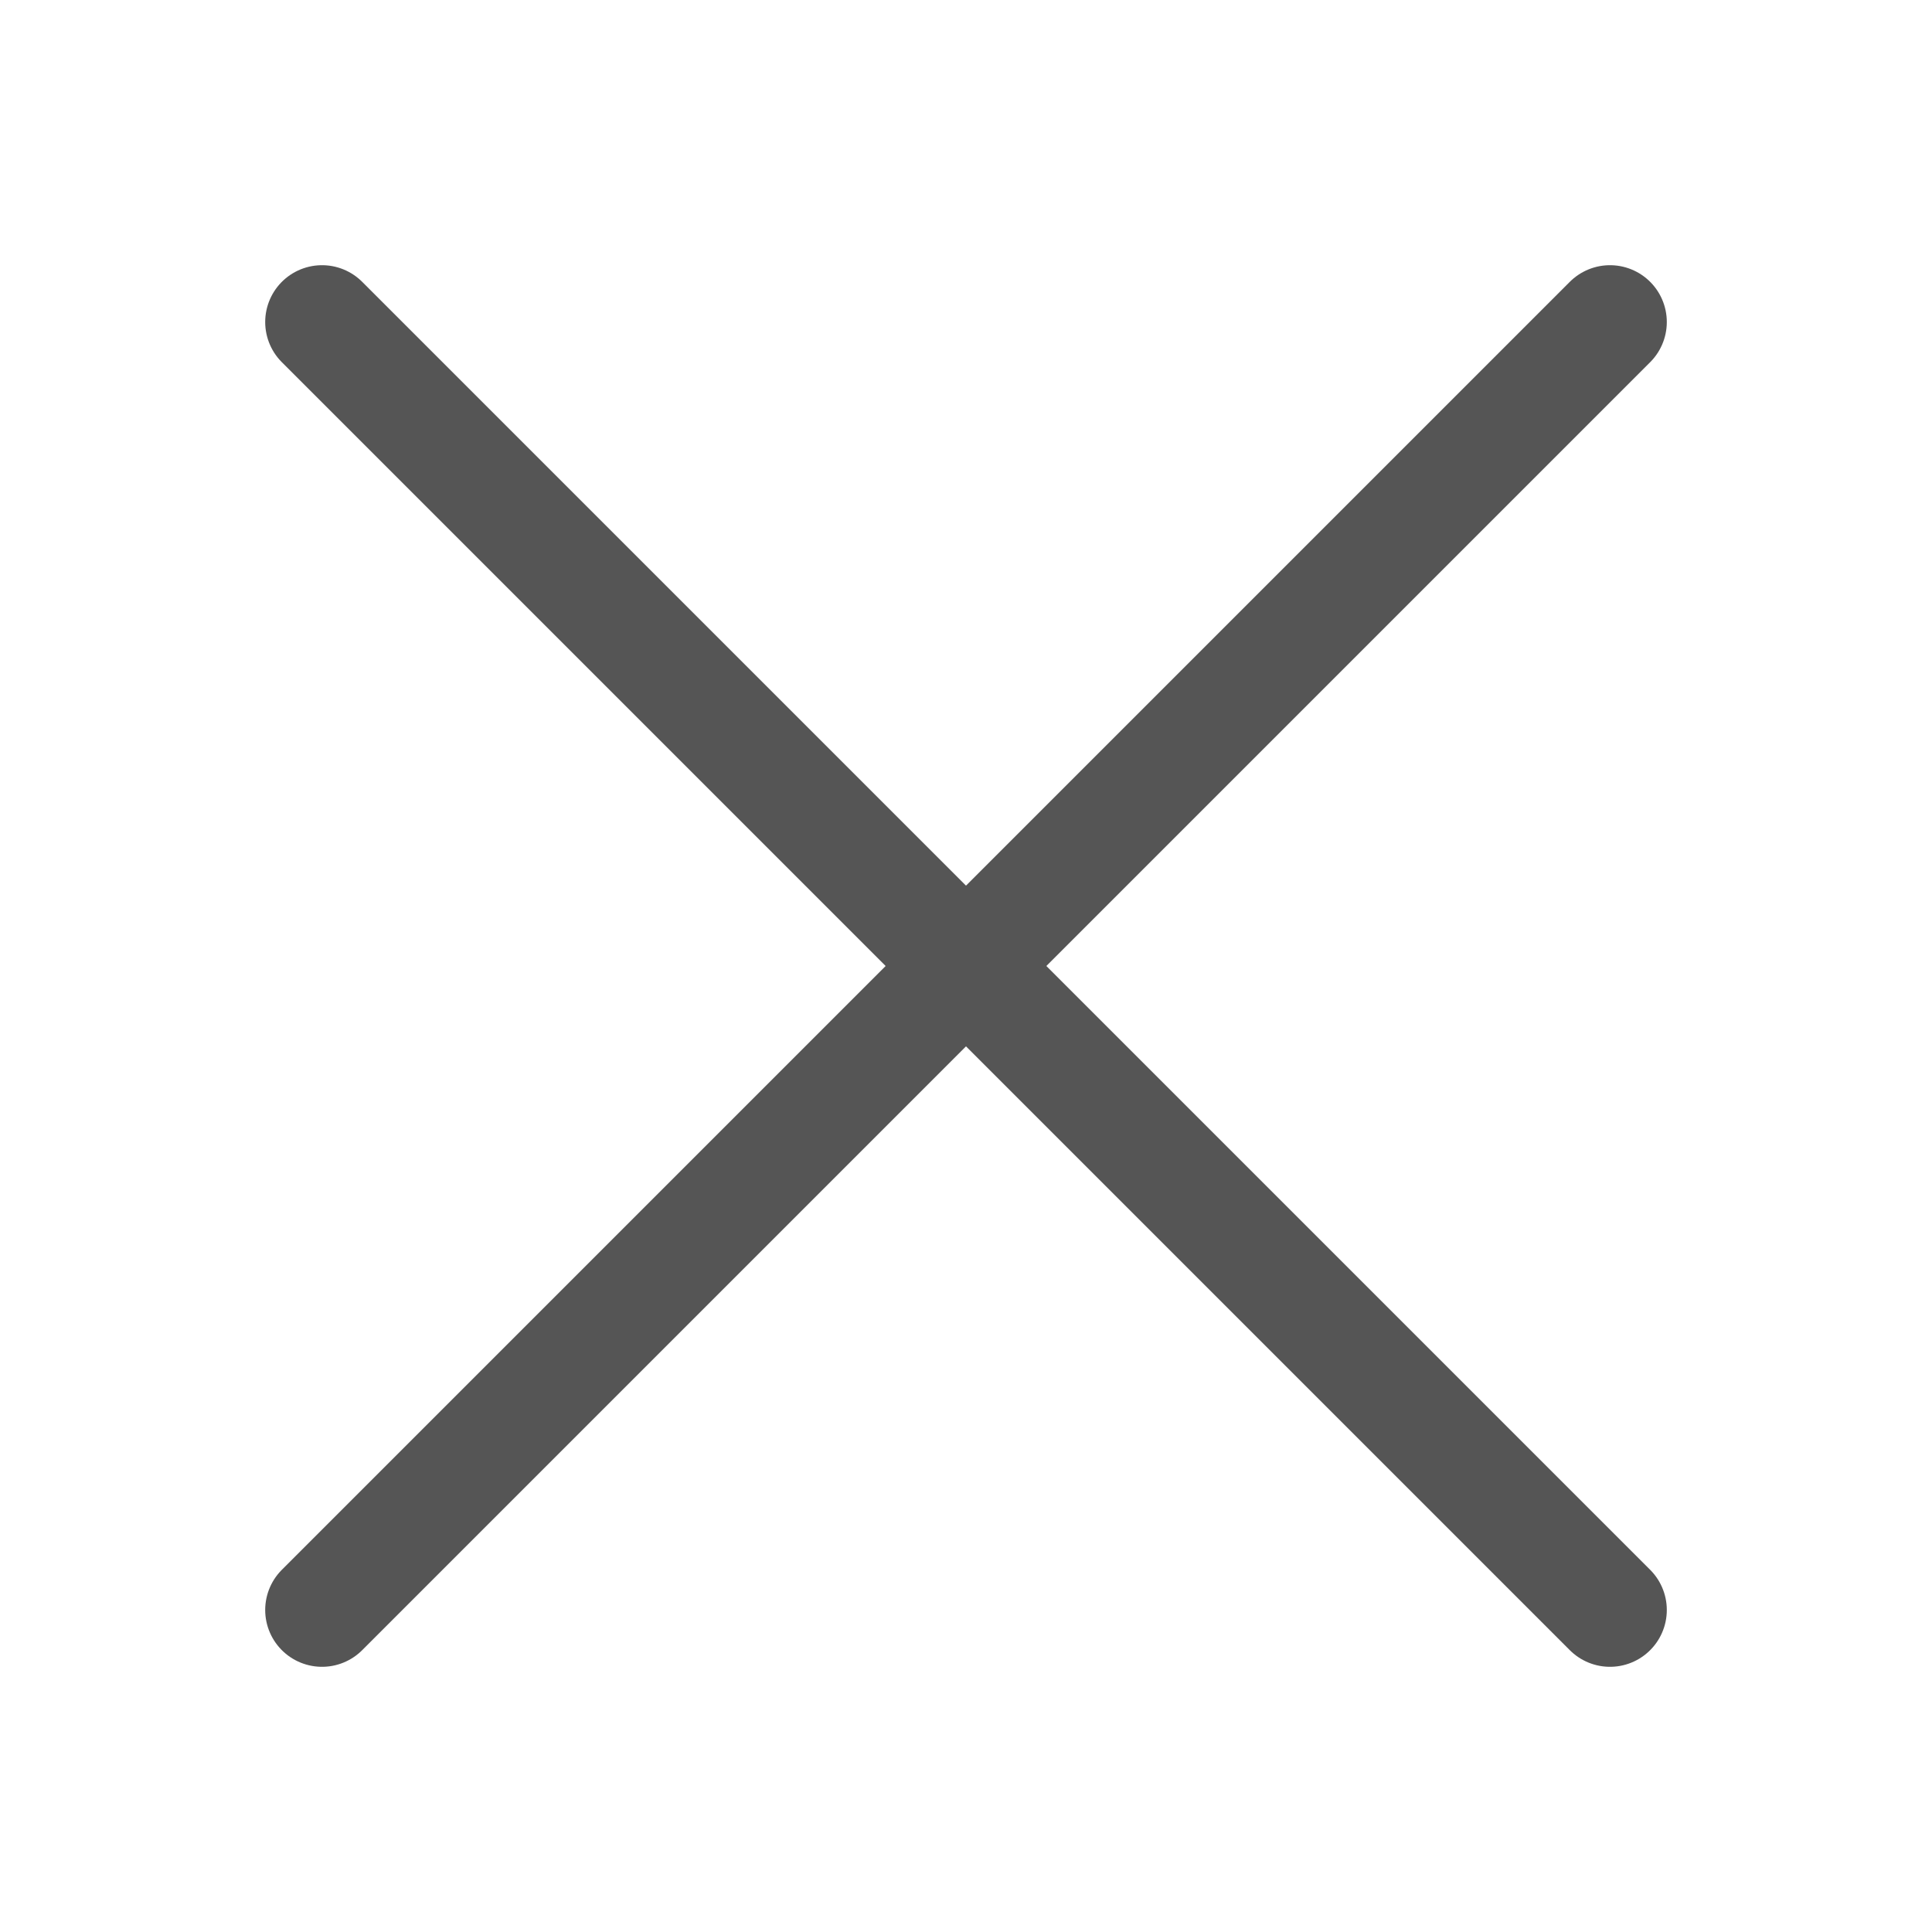 <svg width="34" height="34" viewBox="0 0 34 34" fill="none" xmlns="http://www.w3.org/2000/svg">
<path d="M28.333 28.333L5.667 5.667M28.333 5.667L5.667 28.333" stroke="#555555" stroke-width="2" stroke-linecap="round"/>
</svg>

